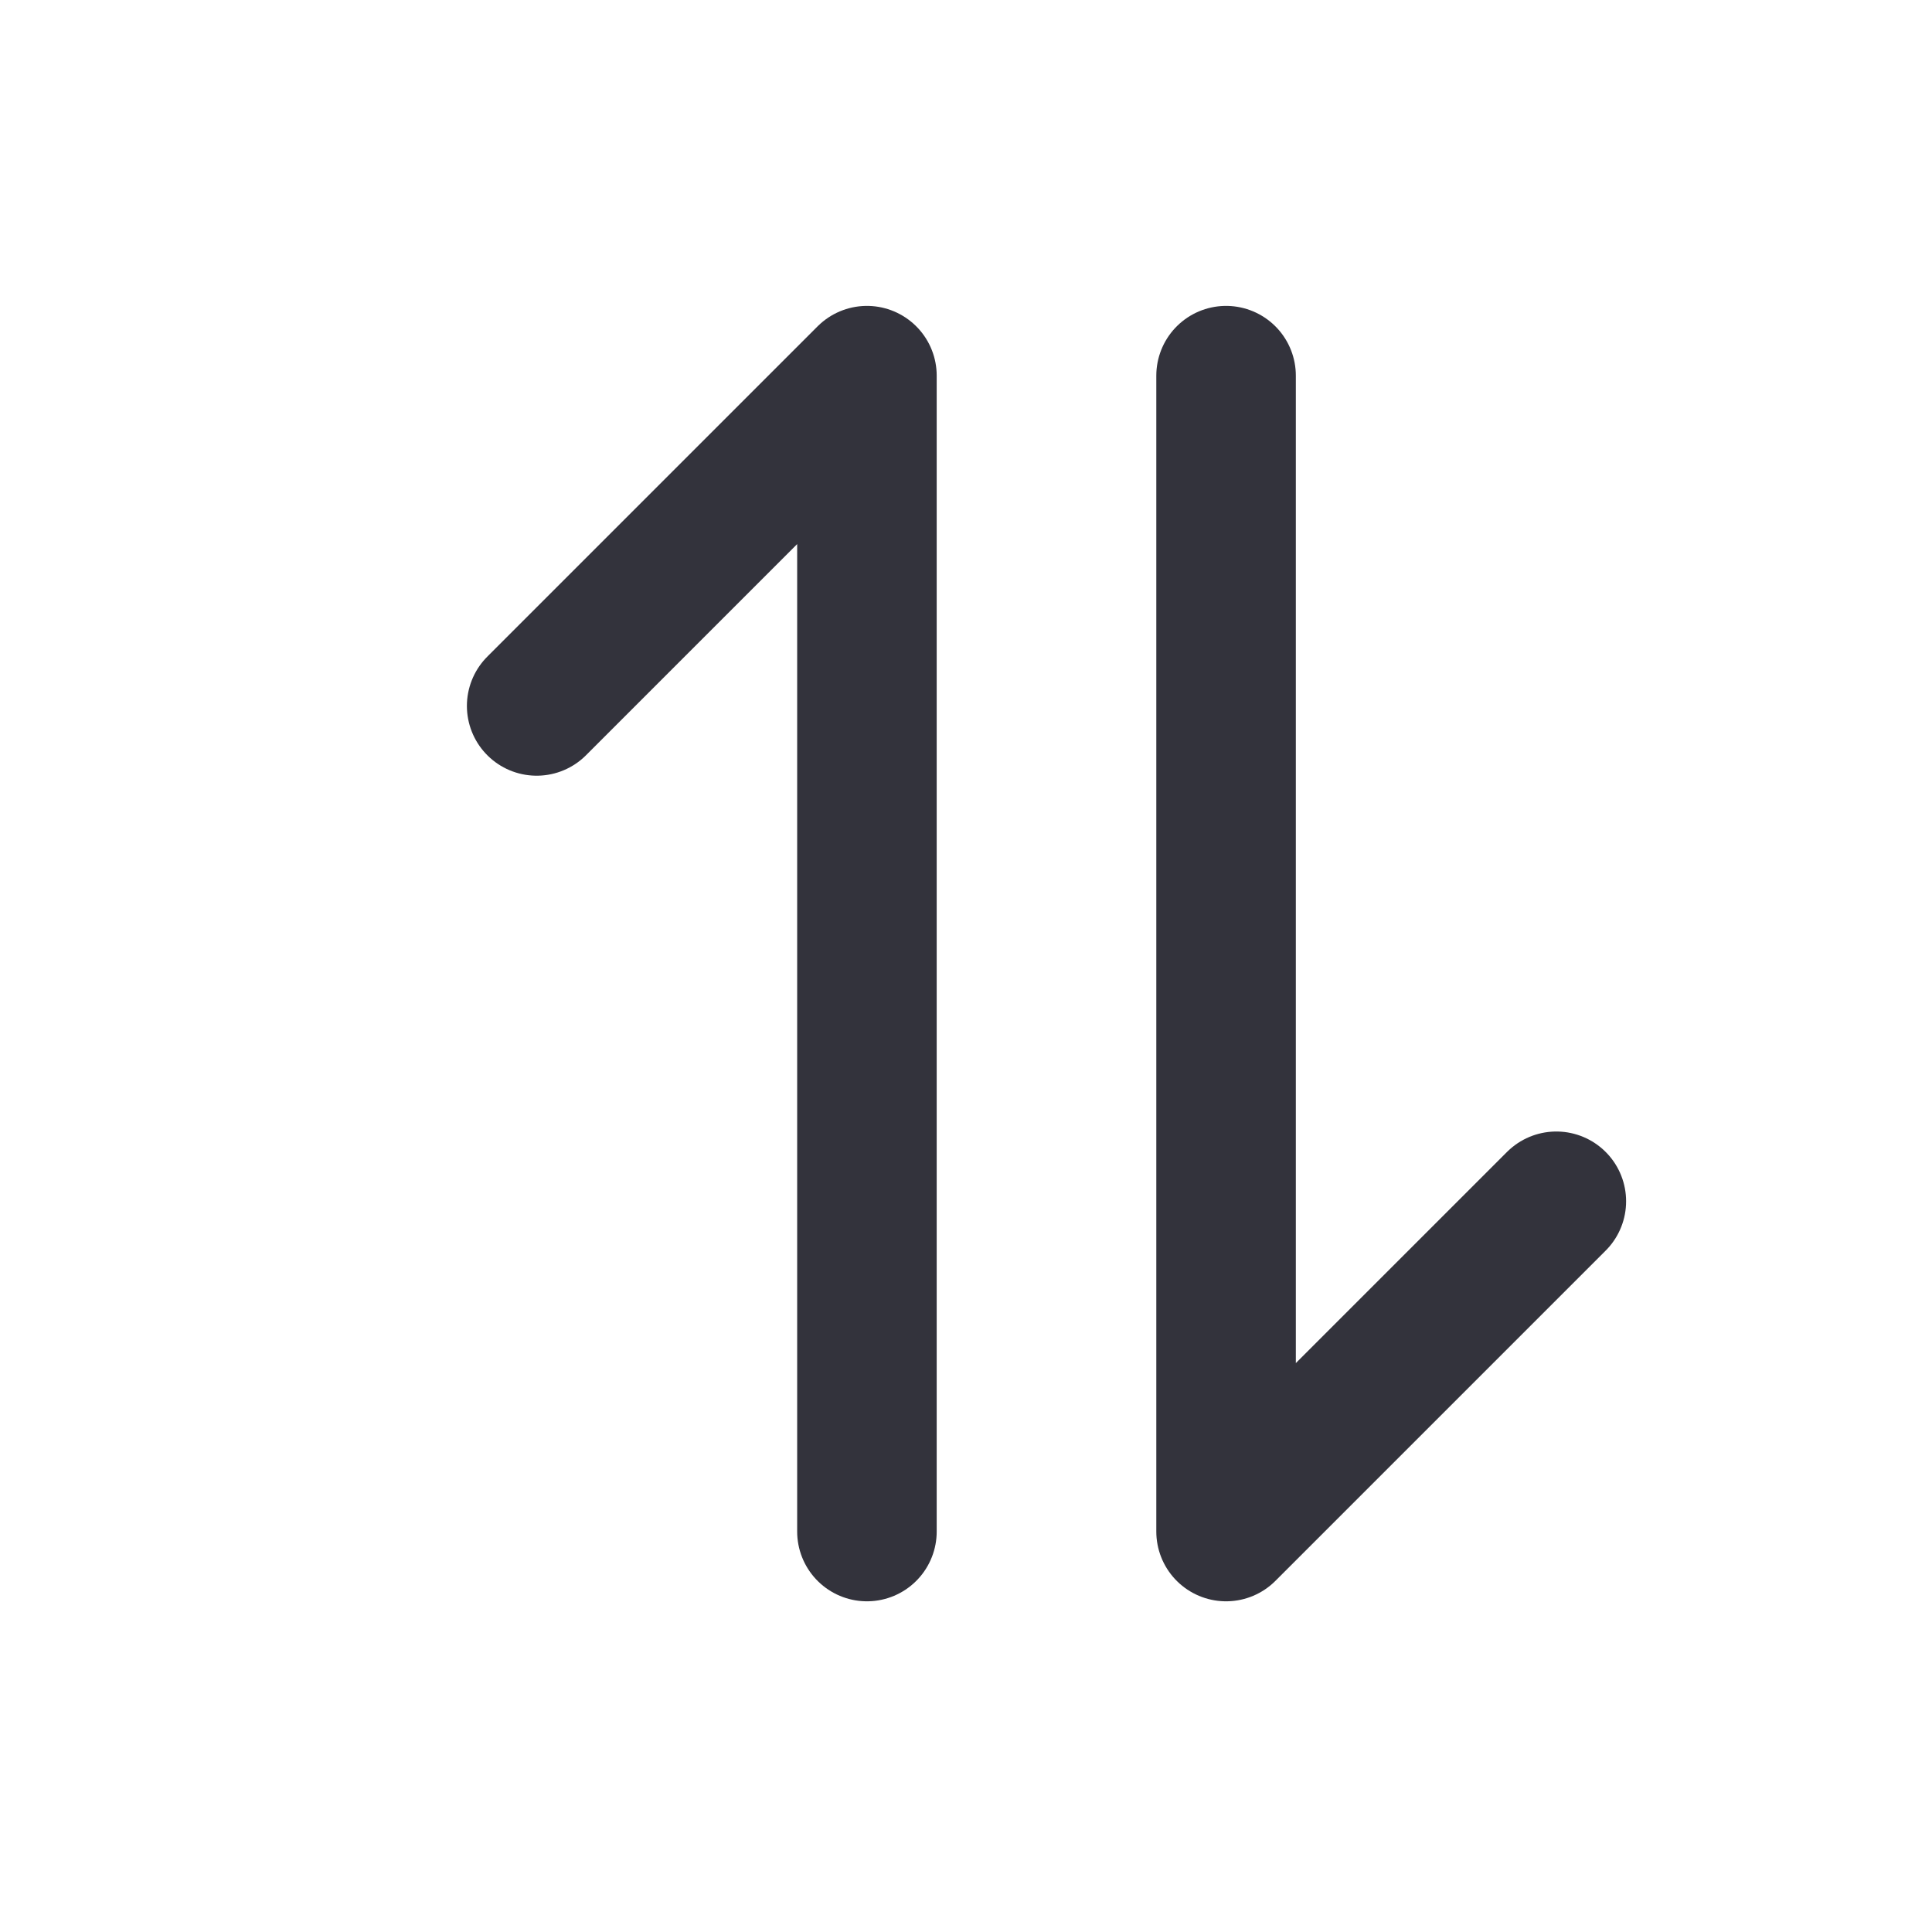 <svg width="18" height="18" viewBox="0 0 18 18" fill="none" xmlns="http://www.w3.org/2000/svg">
<path d="M11.423 3.5L11.423 14.269L14.5 11.192" stroke="#33333C" stroke-width="1.3" stroke-linecap="round" stroke-linejoin="round"/>
<path d="M8.077 14.269L8.077 3.5L5 6.577" stroke="#33333C" stroke-width="1.3" stroke-linecap="round" stroke-linejoin="round"/>
</svg>
